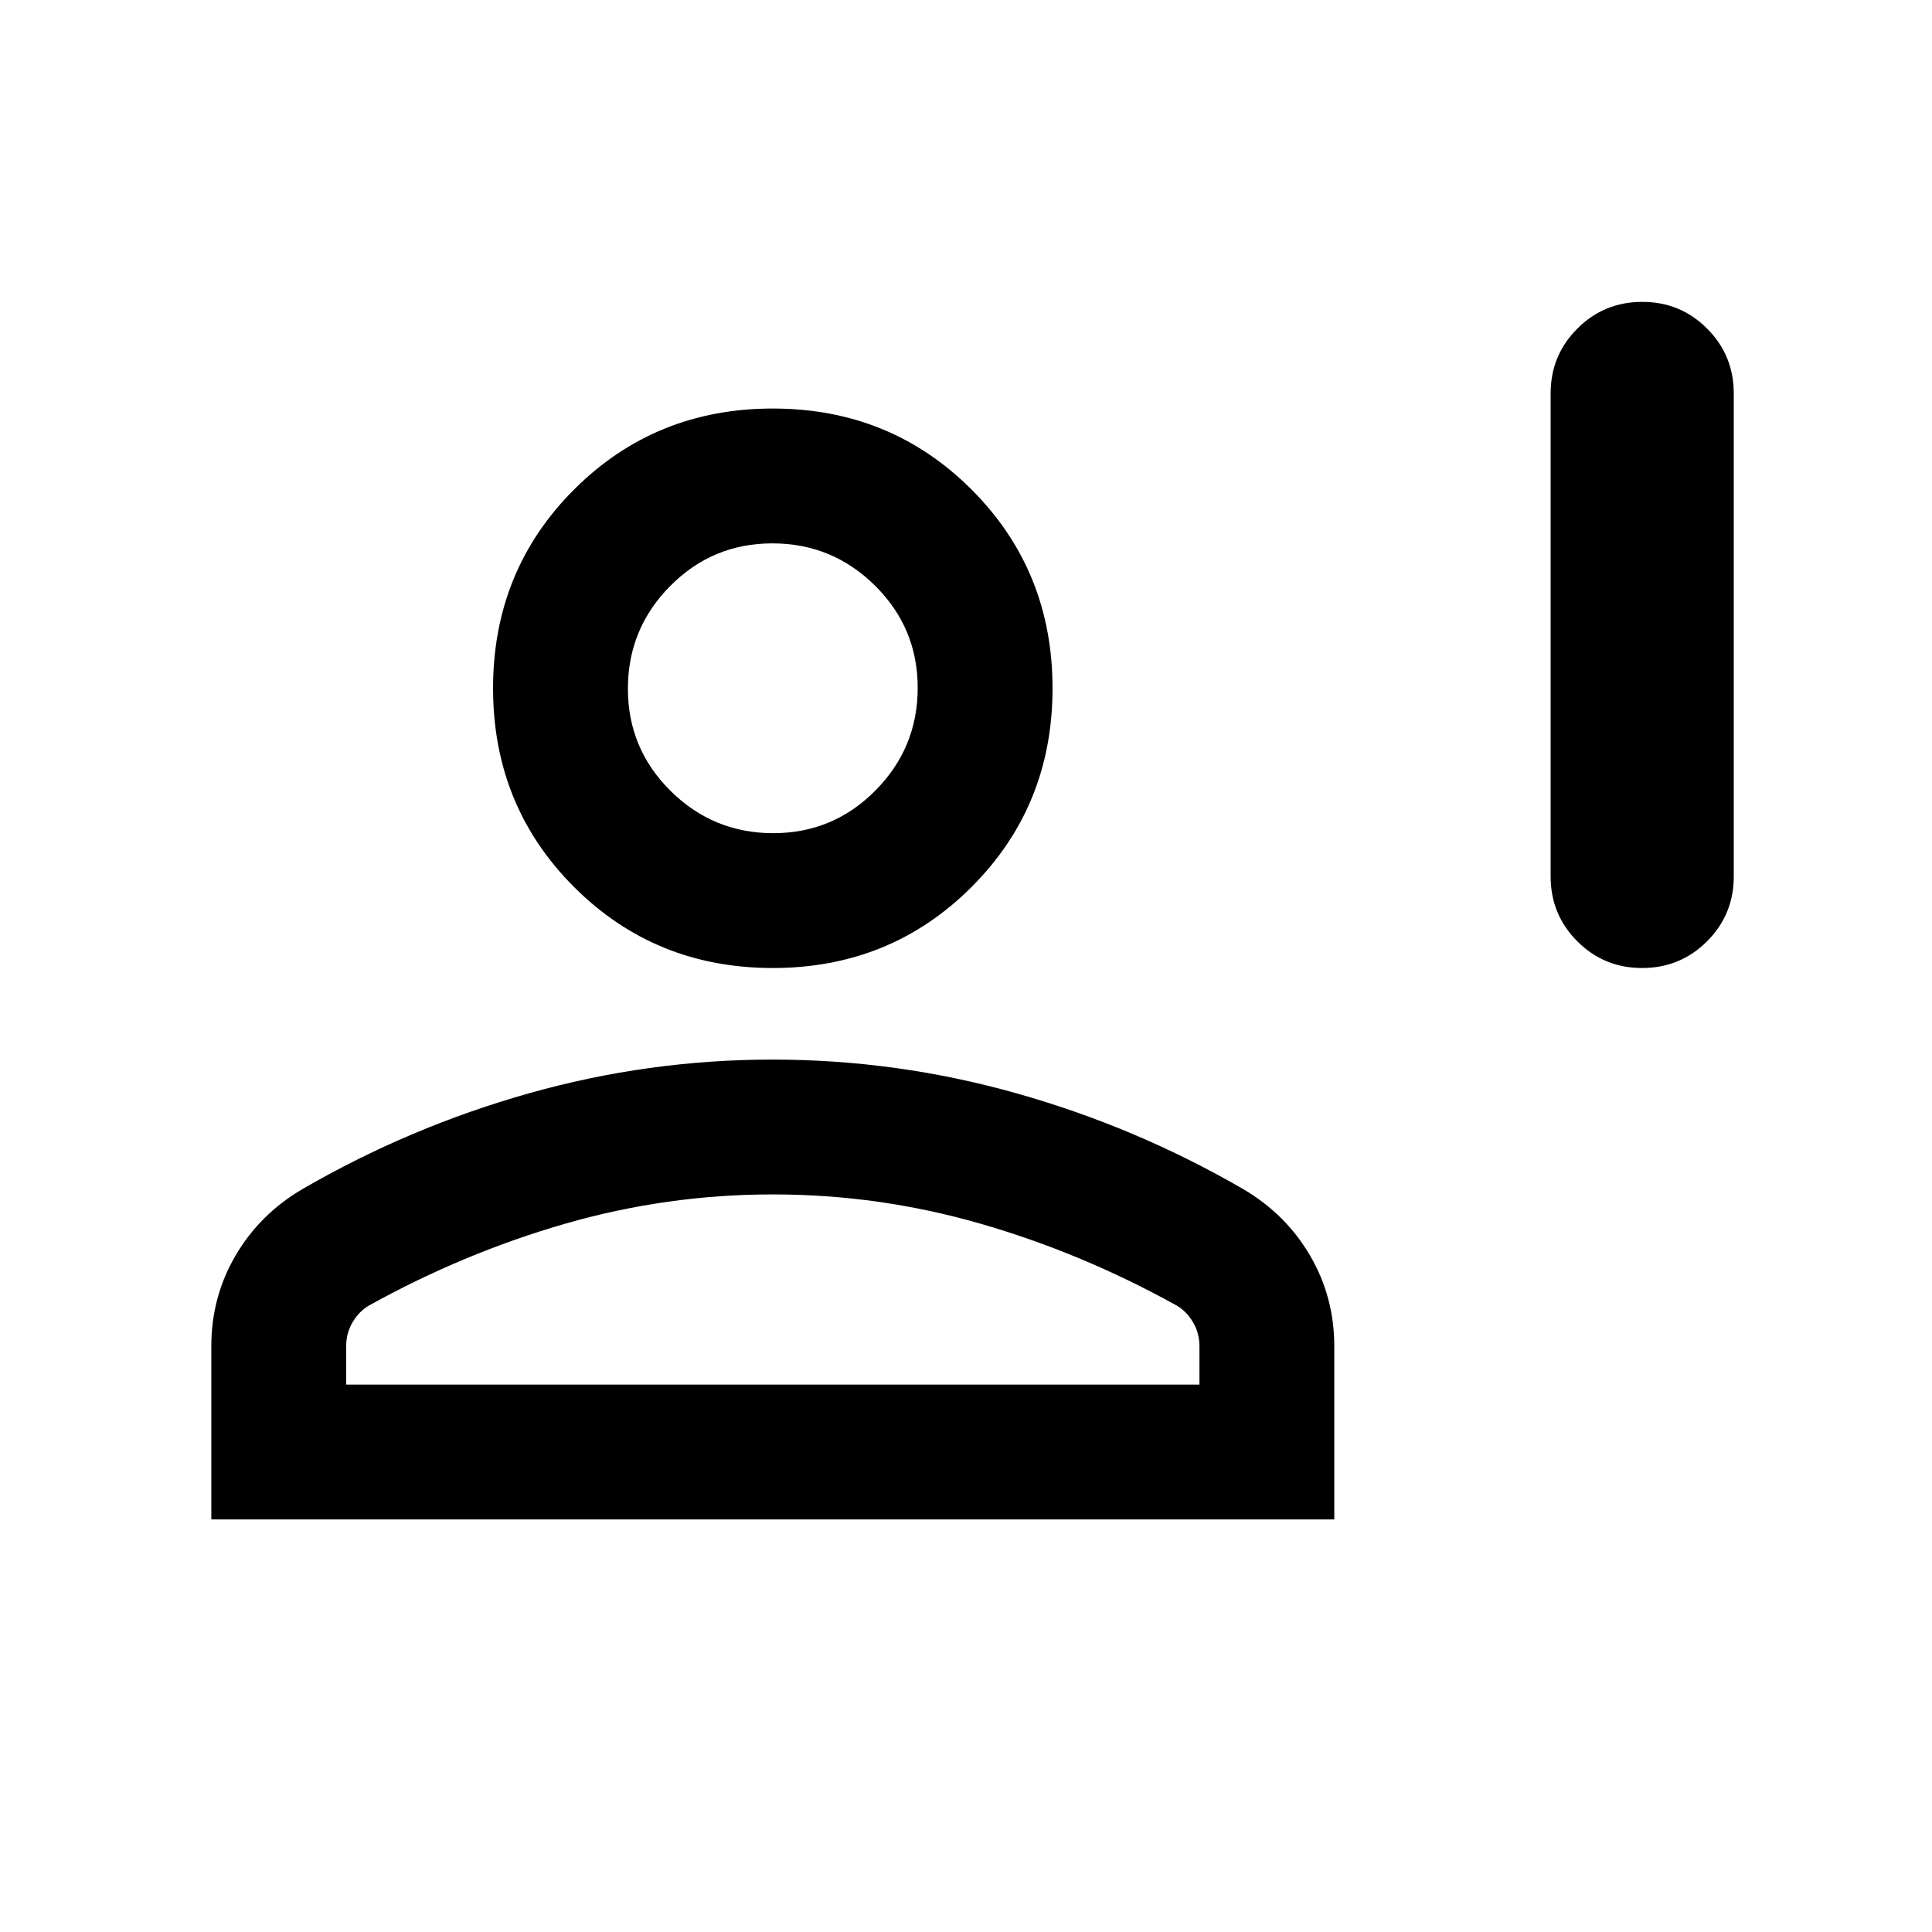 <svg xmlns="http://www.w3.org/2000/svg" height="20" viewBox="0 -960 960 960" width="20"><path d="M815.97-479q-18.97 0-32.22-13.27T770.5-524.5v-240q0-18.96 13.28-32.23Q797.06-810 816.03-810t32.22 13.27q13.25 13.27 13.25 32.23v240q0 18.96-13.28 32.23Q834.94-479 815.97-479ZM384-479q-58.5 0-98.75-40.25T245-618q0-58.5 40.25-98.75T384-757q58.5 0 98.75 40.25T523-618q0 58.5-40.25 98.75T384-479ZM105-205v-86q0-24.53 12.02-45.09 12.02-20.56 33.17-33.01 53.31-30.9 112.68-47.65 59.37-16.75 121.04-16.75 61.67 0 121.13 16.75Q564.5-400 617.81-369.1q21.15 12.45 33.17 33.01Q663-315.53 663-291v86H105Zm67-67h424v-19q0-6.64-3.25-12.07-3.25-5.43-8.17-8.27-47.09-26.12-97.49-40.64-50.39-14.52-103.05-14.52-52.67 0-103.09 14.52-50.41 14.52-97.53 40.64-4.92 2.84-8.17 8.27T172-291v19Zm212.21-274Q414-546 435-567.21t21-51Q456-648 434.79-669t-51-21Q354-690 333-668.79t-21 51Q312-588 333.21-567t51 21Zm-.21-72Zm0 346Z"/></svg>